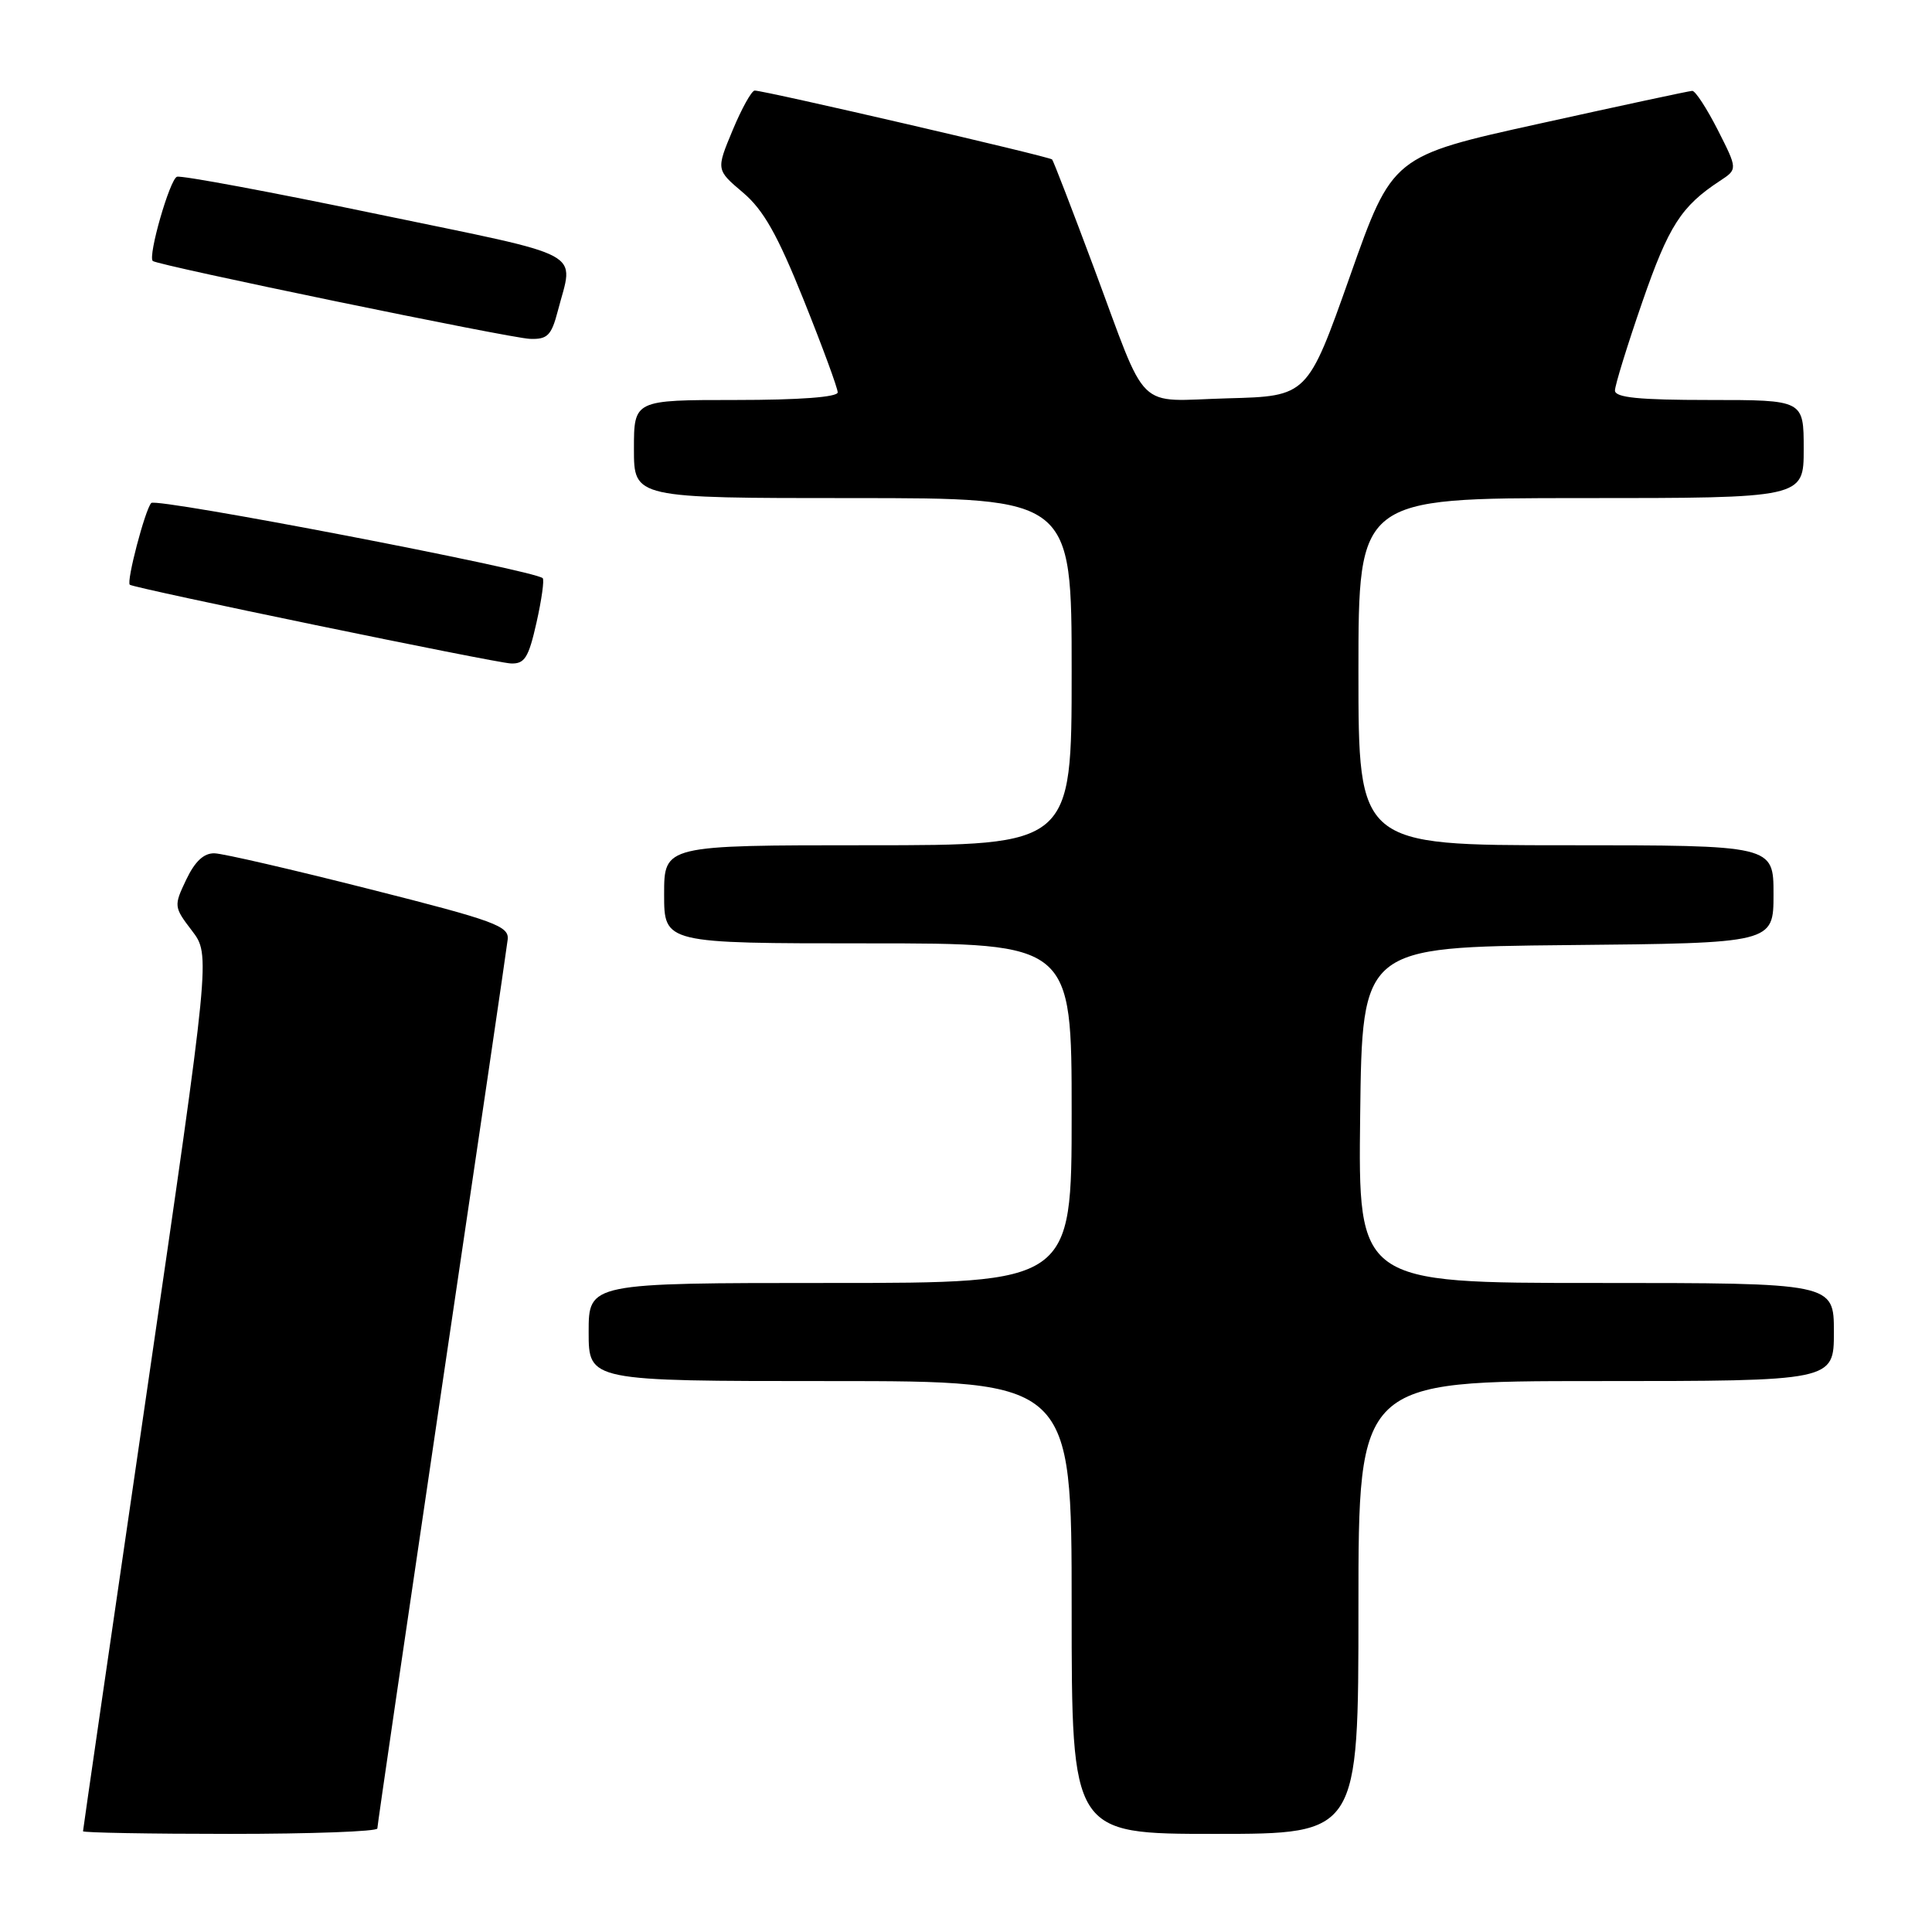 <?xml version="1.0" encoding="UTF-8" standalone="no"?>
<!DOCTYPE svg PUBLIC "-//W3C//DTD SVG 1.1//EN" "http://www.w3.org/Graphics/SVG/1.1/DTD/svg11.dtd" >
<svg xmlns="http://www.w3.org/2000/svg" xmlns:xlink="http://www.w3.org/1999/xlink" version="1.1" viewBox="0 0 256 256">
 <g >
 <path fill="currentColor"
d=" M 50.00 242.28 C 50.00 241.89 53.84 215.68 58.52 184.03 C 63.21 152.39 67.15 125.60 67.27 124.50 C 67.48 122.71 65.58 122.01 49.00 117.82 C 38.83 115.24 29.57 113.10 28.44 113.07 C 27.02 113.02 25.84 114.12 24.68 116.55 C 23.02 120.03 23.03 120.18 25.44 123.33 C 27.89 126.55 27.89 126.55 19.45 184.43 C 14.80 216.26 11.00 242.46 11.00 242.65 C 11.00 242.84 19.77 243.00 30.50 243.00 C 41.23 243.00 50.00 242.68 50.00 242.28 Z  M 180.00 213.00 C 180.00 183.00 180.00 183.00 211.50 183.00 C 243.00 183.00 243.00 183.00 243.00 176.50 C 243.00 170.00 243.00 170.00 211.48 170.00 C 179.96 170.00 179.96 170.00 180.23 147.75 C 180.50 125.50 180.50 125.50 207.75 125.23 C 235.00 124.97 235.00 124.97 235.00 118.48 C 235.00 112.00 235.00 112.00 207.50 112.00 C 180.00 112.00 180.00 112.00 180.00 89.00 C 180.00 66.00 180.00 66.00 209.50 66.00 C 239.00 66.00 239.00 66.00 239.00 59.50 C 239.00 53.00 239.00 53.00 226.50 53.00 C 217.17 53.00 214.00 52.68 213.99 51.75 C 213.99 51.06 215.62 45.78 217.62 40.00 C 221.11 29.92 222.77 27.33 227.91 23.96 C 230.25 22.42 230.25 22.42 227.61 17.21 C 226.15 14.35 224.64 12.02 224.23 12.04 C 223.83 12.05 214.72 14.01 204.00 16.38 C 184.50 20.68 184.50 20.68 178.88 36.59 C 173.25 52.50 173.25 52.50 162.68 52.78 C 150.27 53.12 152.24 55.04 144.93 35.43 C 142.07 27.77 139.59 21.33 139.41 21.13 C 139.08 20.75 101.32 12.00 100.00 12.00 C 99.60 12.00 98.28 14.36 97.08 17.25 C 94.89 22.50 94.89 22.50 98.43 25.50 C 101.16 27.80 103.02 31.10 106.49 39.74 C 108.97 45.92 111.00 51.43 111.00 51.99 C 111.00 52.62 105.93 53.00 97.50 53.00 C 84.00 53.00 84.00 53.00 84.00 59.50 C 84.00 66.00 84.00 66.00 113.00 66.00 C 142.00 66.00 142.00 66.00 142.00 89.00 C 142.00 112.00 142.00 112.00 115.00 112.00 C 88.00 112.00 88.00 112.00 88.00 118.50 C 88.00 125.00 88.00 125.00 115.00 125.00 C 142.00 125.00 142.00 125.00 142.00 147.50 C 142.00 170.00 142.00 170.00 110.00 170.00 C 78.00 170.00 78.00 170.00 78.00 176.50 C 78.00 183.00 78.00 183.00 110.00 183.00 C 142.00 183.00 142.00 183.00 142.00 213.00 C 142.00 243.00 142.00 243.00 161.00 243.00 C 180.00 243.00 180.00 243.00 180.00 213.00 Z  M 71.09 82.49 C 71.77 79.47 72.14 76.82 71.91 76.61 C 70.75 75.54 20.69 65.92 20.04 66.65 C 19.21 67.57 16.72 77.09 17.20 77.48 C 17.79 77.95 65.56 87.82 67.68 87.91 C 69.52 87.99 70.04 87.16 71.09 82.49 Z  M 73.90 41.25 C 76.02 33.05 78.22 34.23 50.00 28.37 C 35.98 25.45 24.03 23.22 23.45 23.42 C 22.50 23.75 19.58 33.91 20.24 34.58 C 20.80 35.14 67.60 44.81 70.21 44.90 C 72.53 44.99 73.06 44.46 73.90 41.25 Z "/>
</g>
</svg>